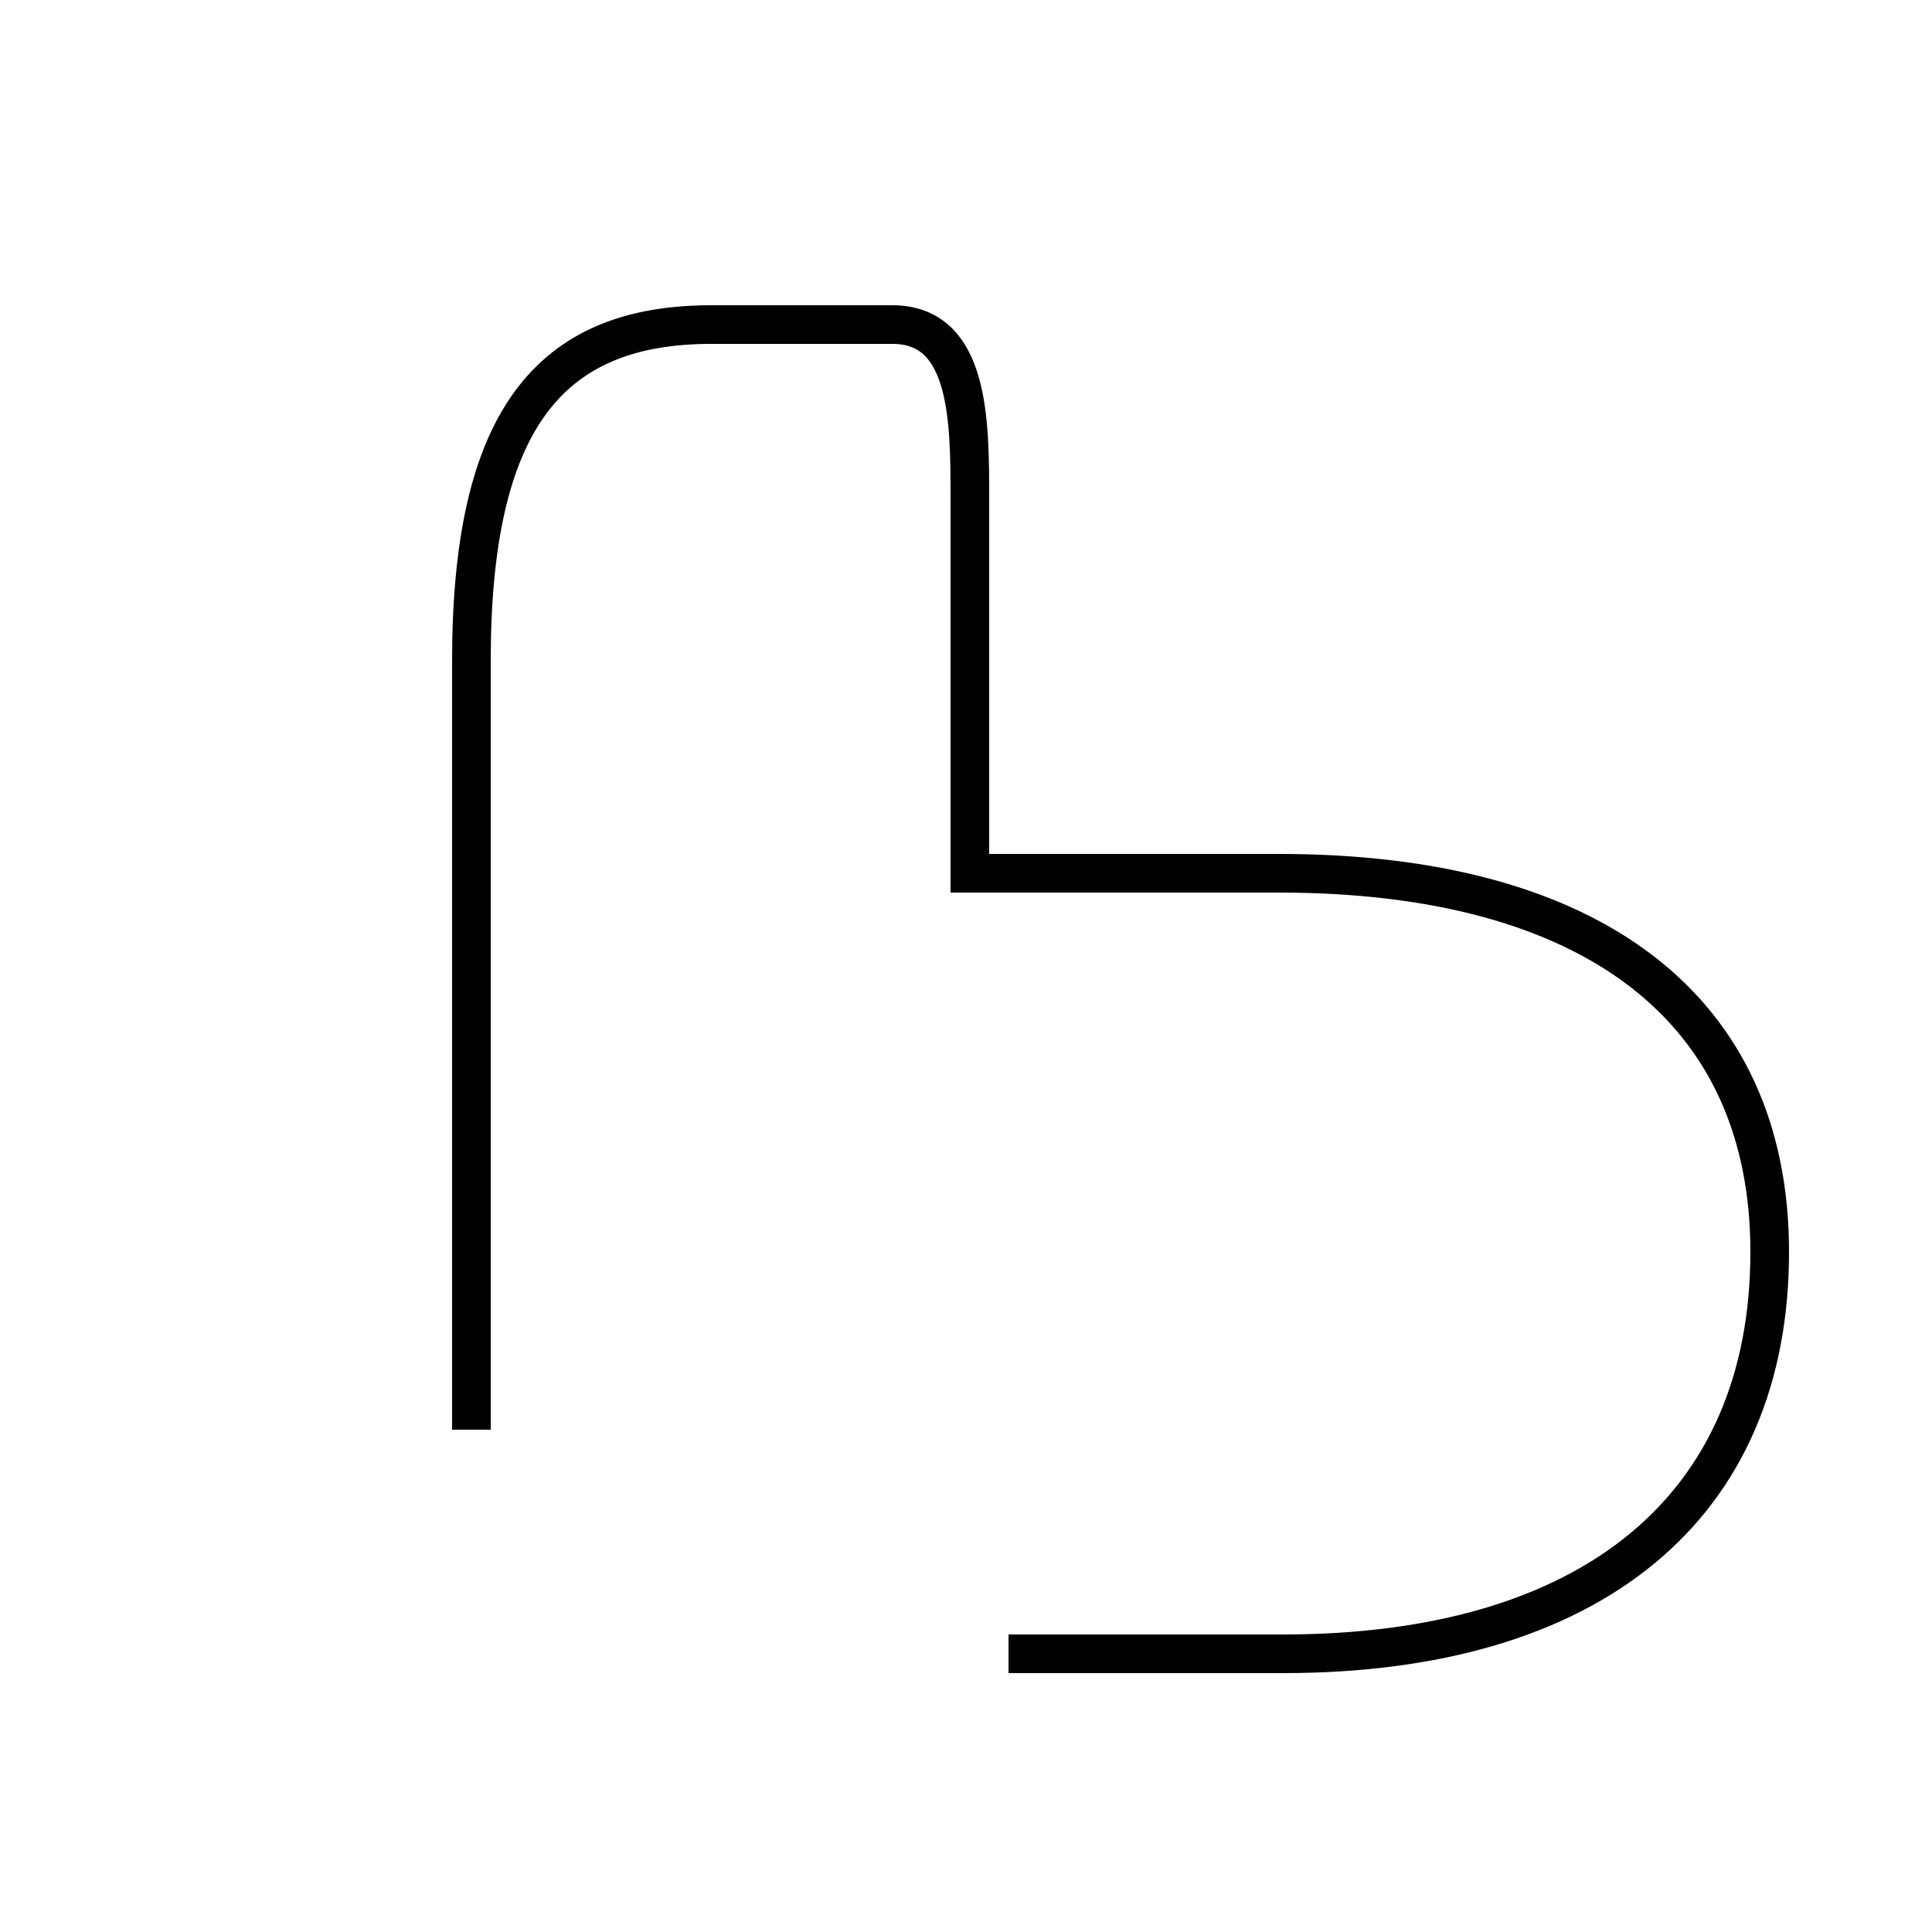 <?xml version='1.0' encoding='utf8'?>
<svg viewBox="0.0 -44.0 50.0 50.0" version="1.1" xmlns="http://www.w3.org/2000/svg">
<rect x="0.0" y="-44.0" width="50.0" height="50.0" fill="#808080" stroke="none"/>
<rect x="-1000" y="-1000" width="2000" height="2000" stroke="white" fill="white"/>
<g style="fill:none; stroke:#000000;  stroke-width:1">
<path d="M 26.1 1.2 L 33.2 1.2 C 41.2 1.2 45.8 5.0 45.8 11.6 C 45.8 17.9 41.2 21.4 33.1 21.4 L 25.1 21.4 C 25.1 23.2 25.1 25.1 25.1 26.9 L 25.1 31.1 C 25.1 33.1 25.1 35.6 23.1 35.6 L 18.4 35.6 C 14.2 35.6 12.2 33.1 12.2 26.9 L 12.2 7.0" transform="scale(1, -1)" />
</g>
</svg>